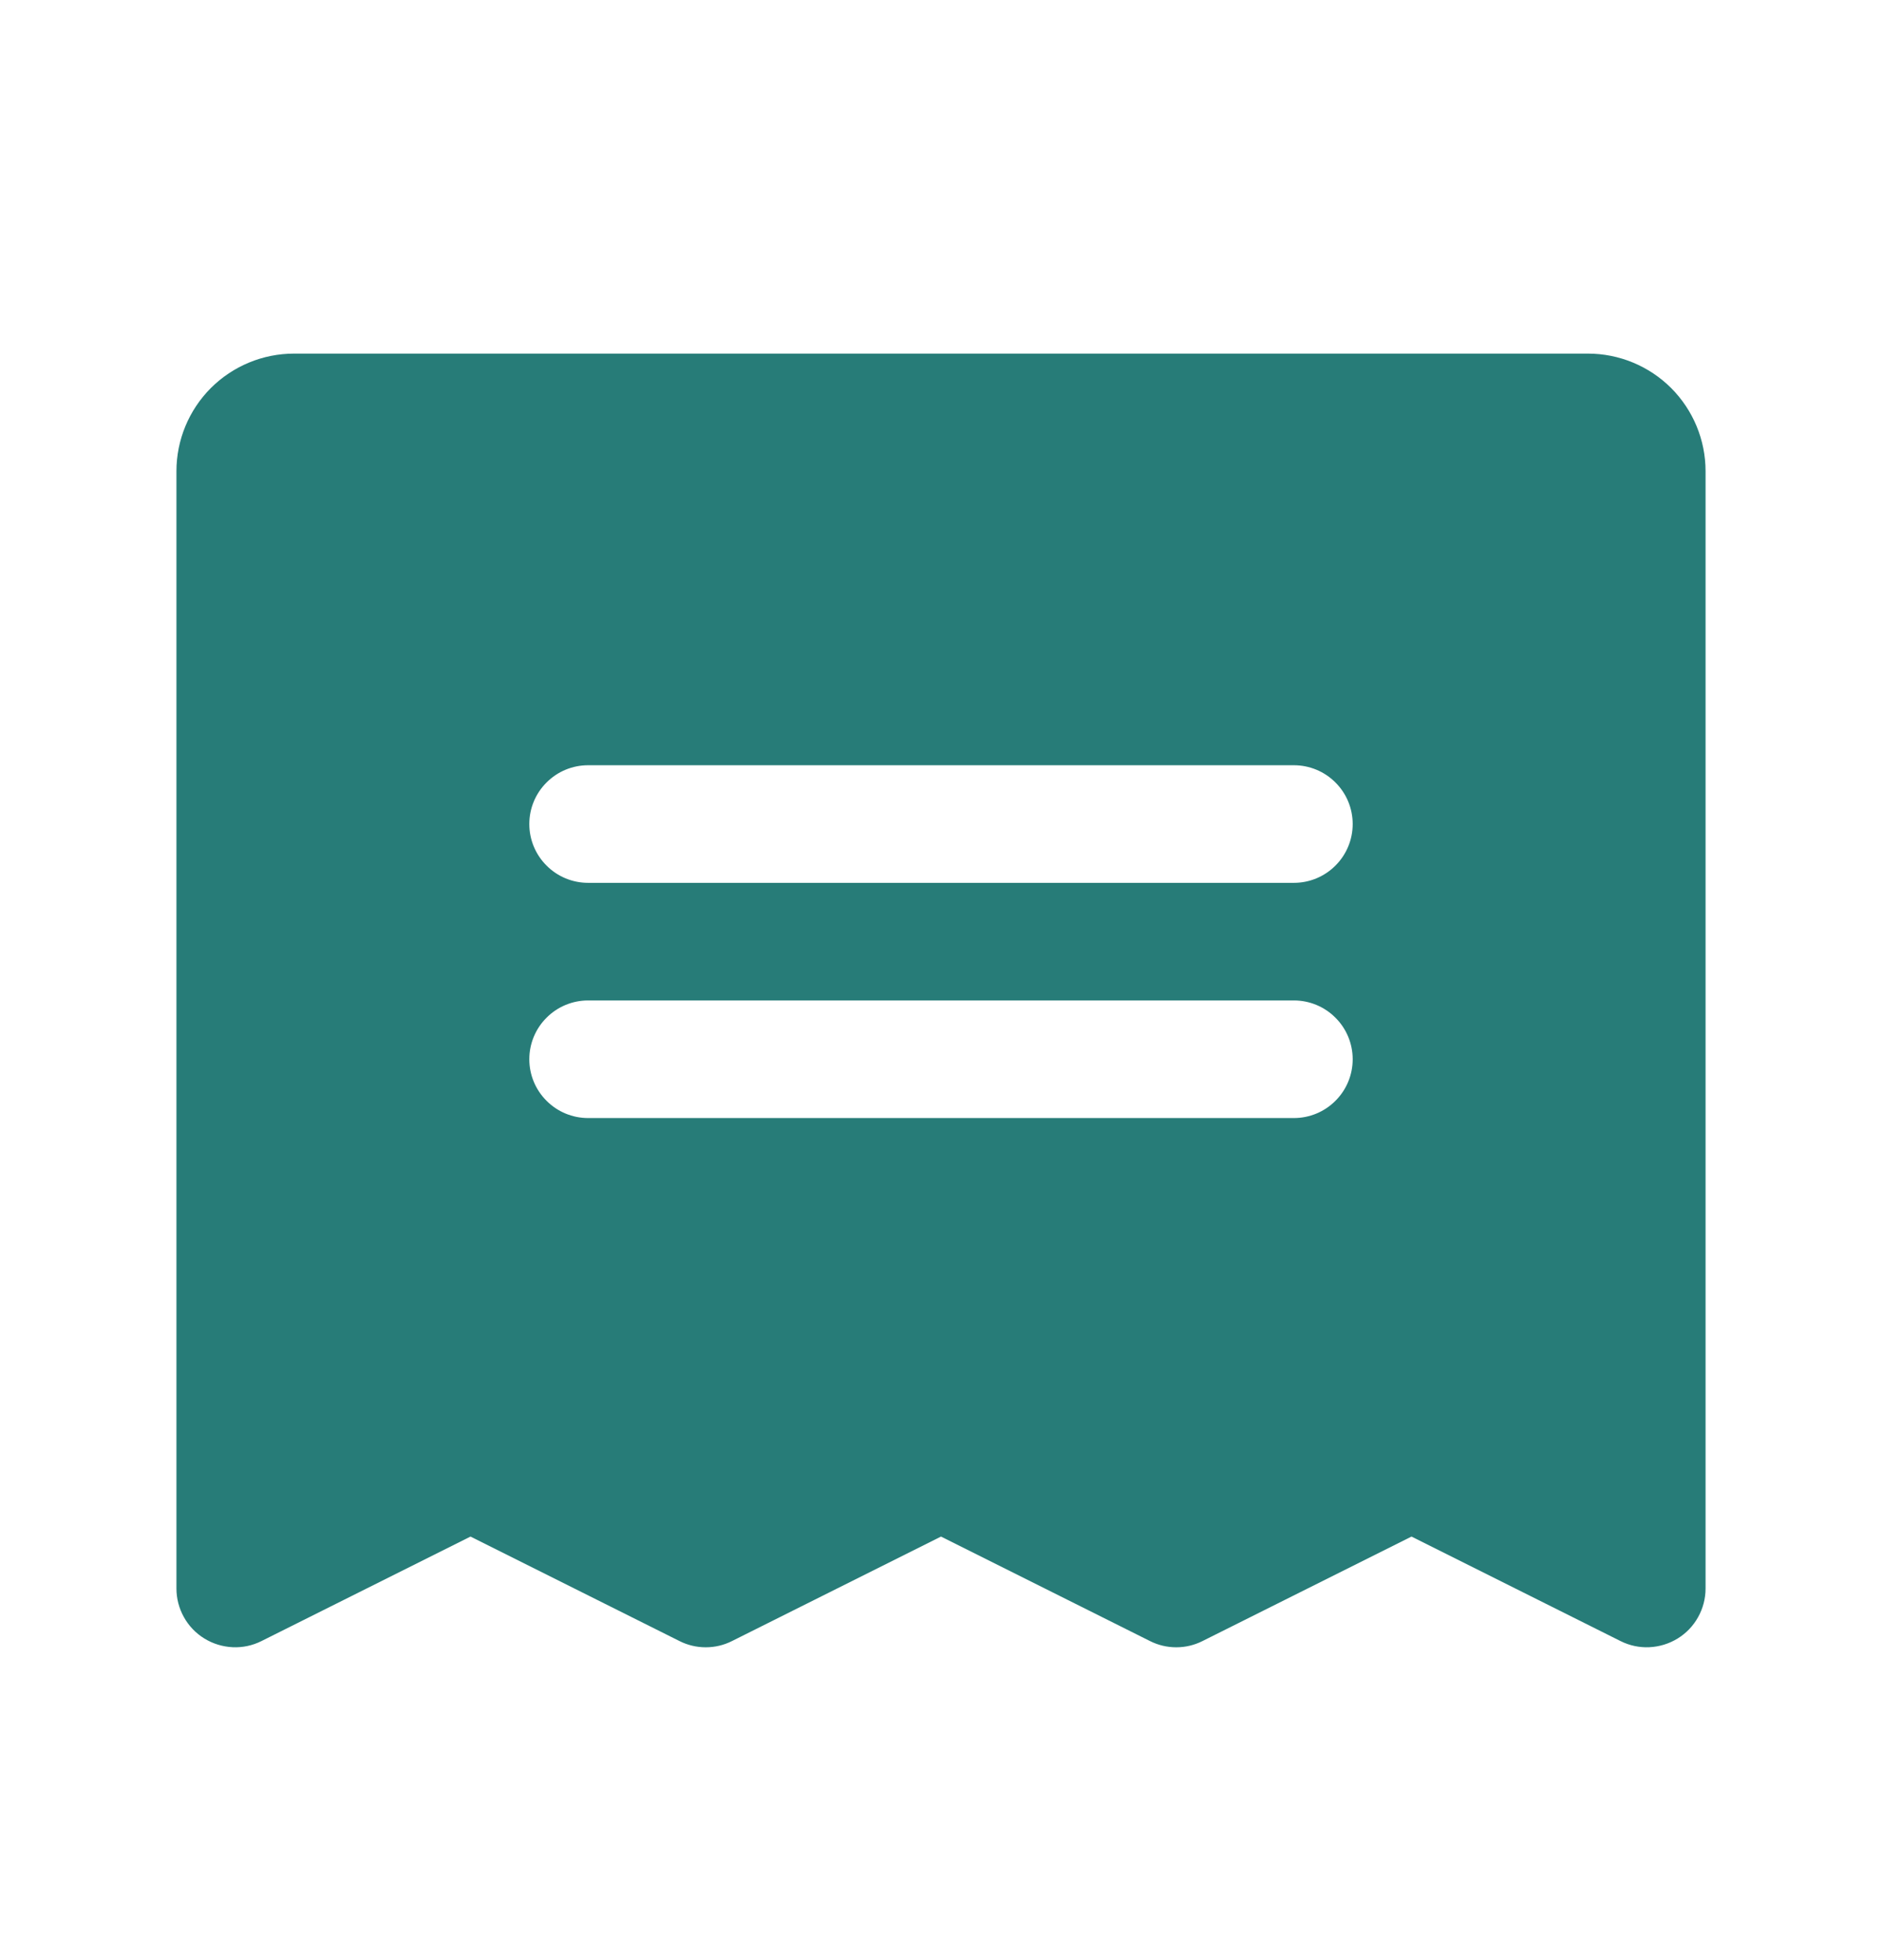 <svg width="24" height="25" viewBox="0 0 24 25" fill="none" xmlns="http://www.w3.org/2000/svg">
<path d="M20.25 4.51L3.75 4.51C3.352 4.51 2.971 4.668 2.689 4.949C2.408 5.231 2.25 5.612 2.25 6.01L2.25 20.26C2.25 20.388 2.283 20.514 2.345 20.625C2.407 20.737 2.497 20.831 2.606 20.898C2.715 20.965 2.839 21.003 2.967 21.009C3.094 21.015 3.221 20.988 3.336 20.93L6 19.598L8.664 20.93C8.769 20.983 8.883 21.01 9 21.01C9.117 21.01 9.231 20.983 9.336 20.93L12 19.598L14.664 20.93C14.769 20.983 14.883 21.01 15 21.01C15.117 21.01 15.231 20.983 15.336 20.93L18 19.598L20.664 20.93C20.779 20.988 20.906 21.015 21.033 21.009C21.161 21.003 21.285 20.965 21.394 20.898C21.503 20.831 21.593 20.737 21.655 20.625C21.717 20.514 21.75 20.388 21.75 20.26L21.75 6.01C21.75 5.612 21.592 5.231 21.311 4.949C21.029 4.668 20.648 4.51 20.25 4.51ZM16.5 14.26L7.5 14.26C7.301 14.26 7.11 14.181 6.97 14.04C6.829 13.9 6.75 13.709 6.75 13.51C6.75 13.311 6.829 13.12 6.97 12.98C7.11 12.839 7.301 12.76 7.5 12.76L16.5 12.76C16.699 12.76 16.89 12.839 17.03 12.98C17.171 13.12 17.25 13.311 17.25 13.51C17.25 13.709 17.171 13.9 17.03 14.04C16.89 14.181 16.699 14.26 16.5 14.26ZM16.5 11.26L7.5 11.26C7.301 11.26 7.11 11.181 6.97 11.04C6.829 10.9 6.75 10.709 6.75 10.51C6.75 10.311 6.829 10.12 6.97 9.98C7.11 9.839 7.301 9.76 7.5 9.76L16.5 9.76C16.699 9.76 16.89 9.839 17.03 9.98C17.171 10.12 17.25 10.311 17.25 10.51C17.25 10.709 17.171 10.9 17.03 11.04C16.89 11.181 16.699 11.26 16.5 11.26Z" fill="#277C78"/>
</svg>

